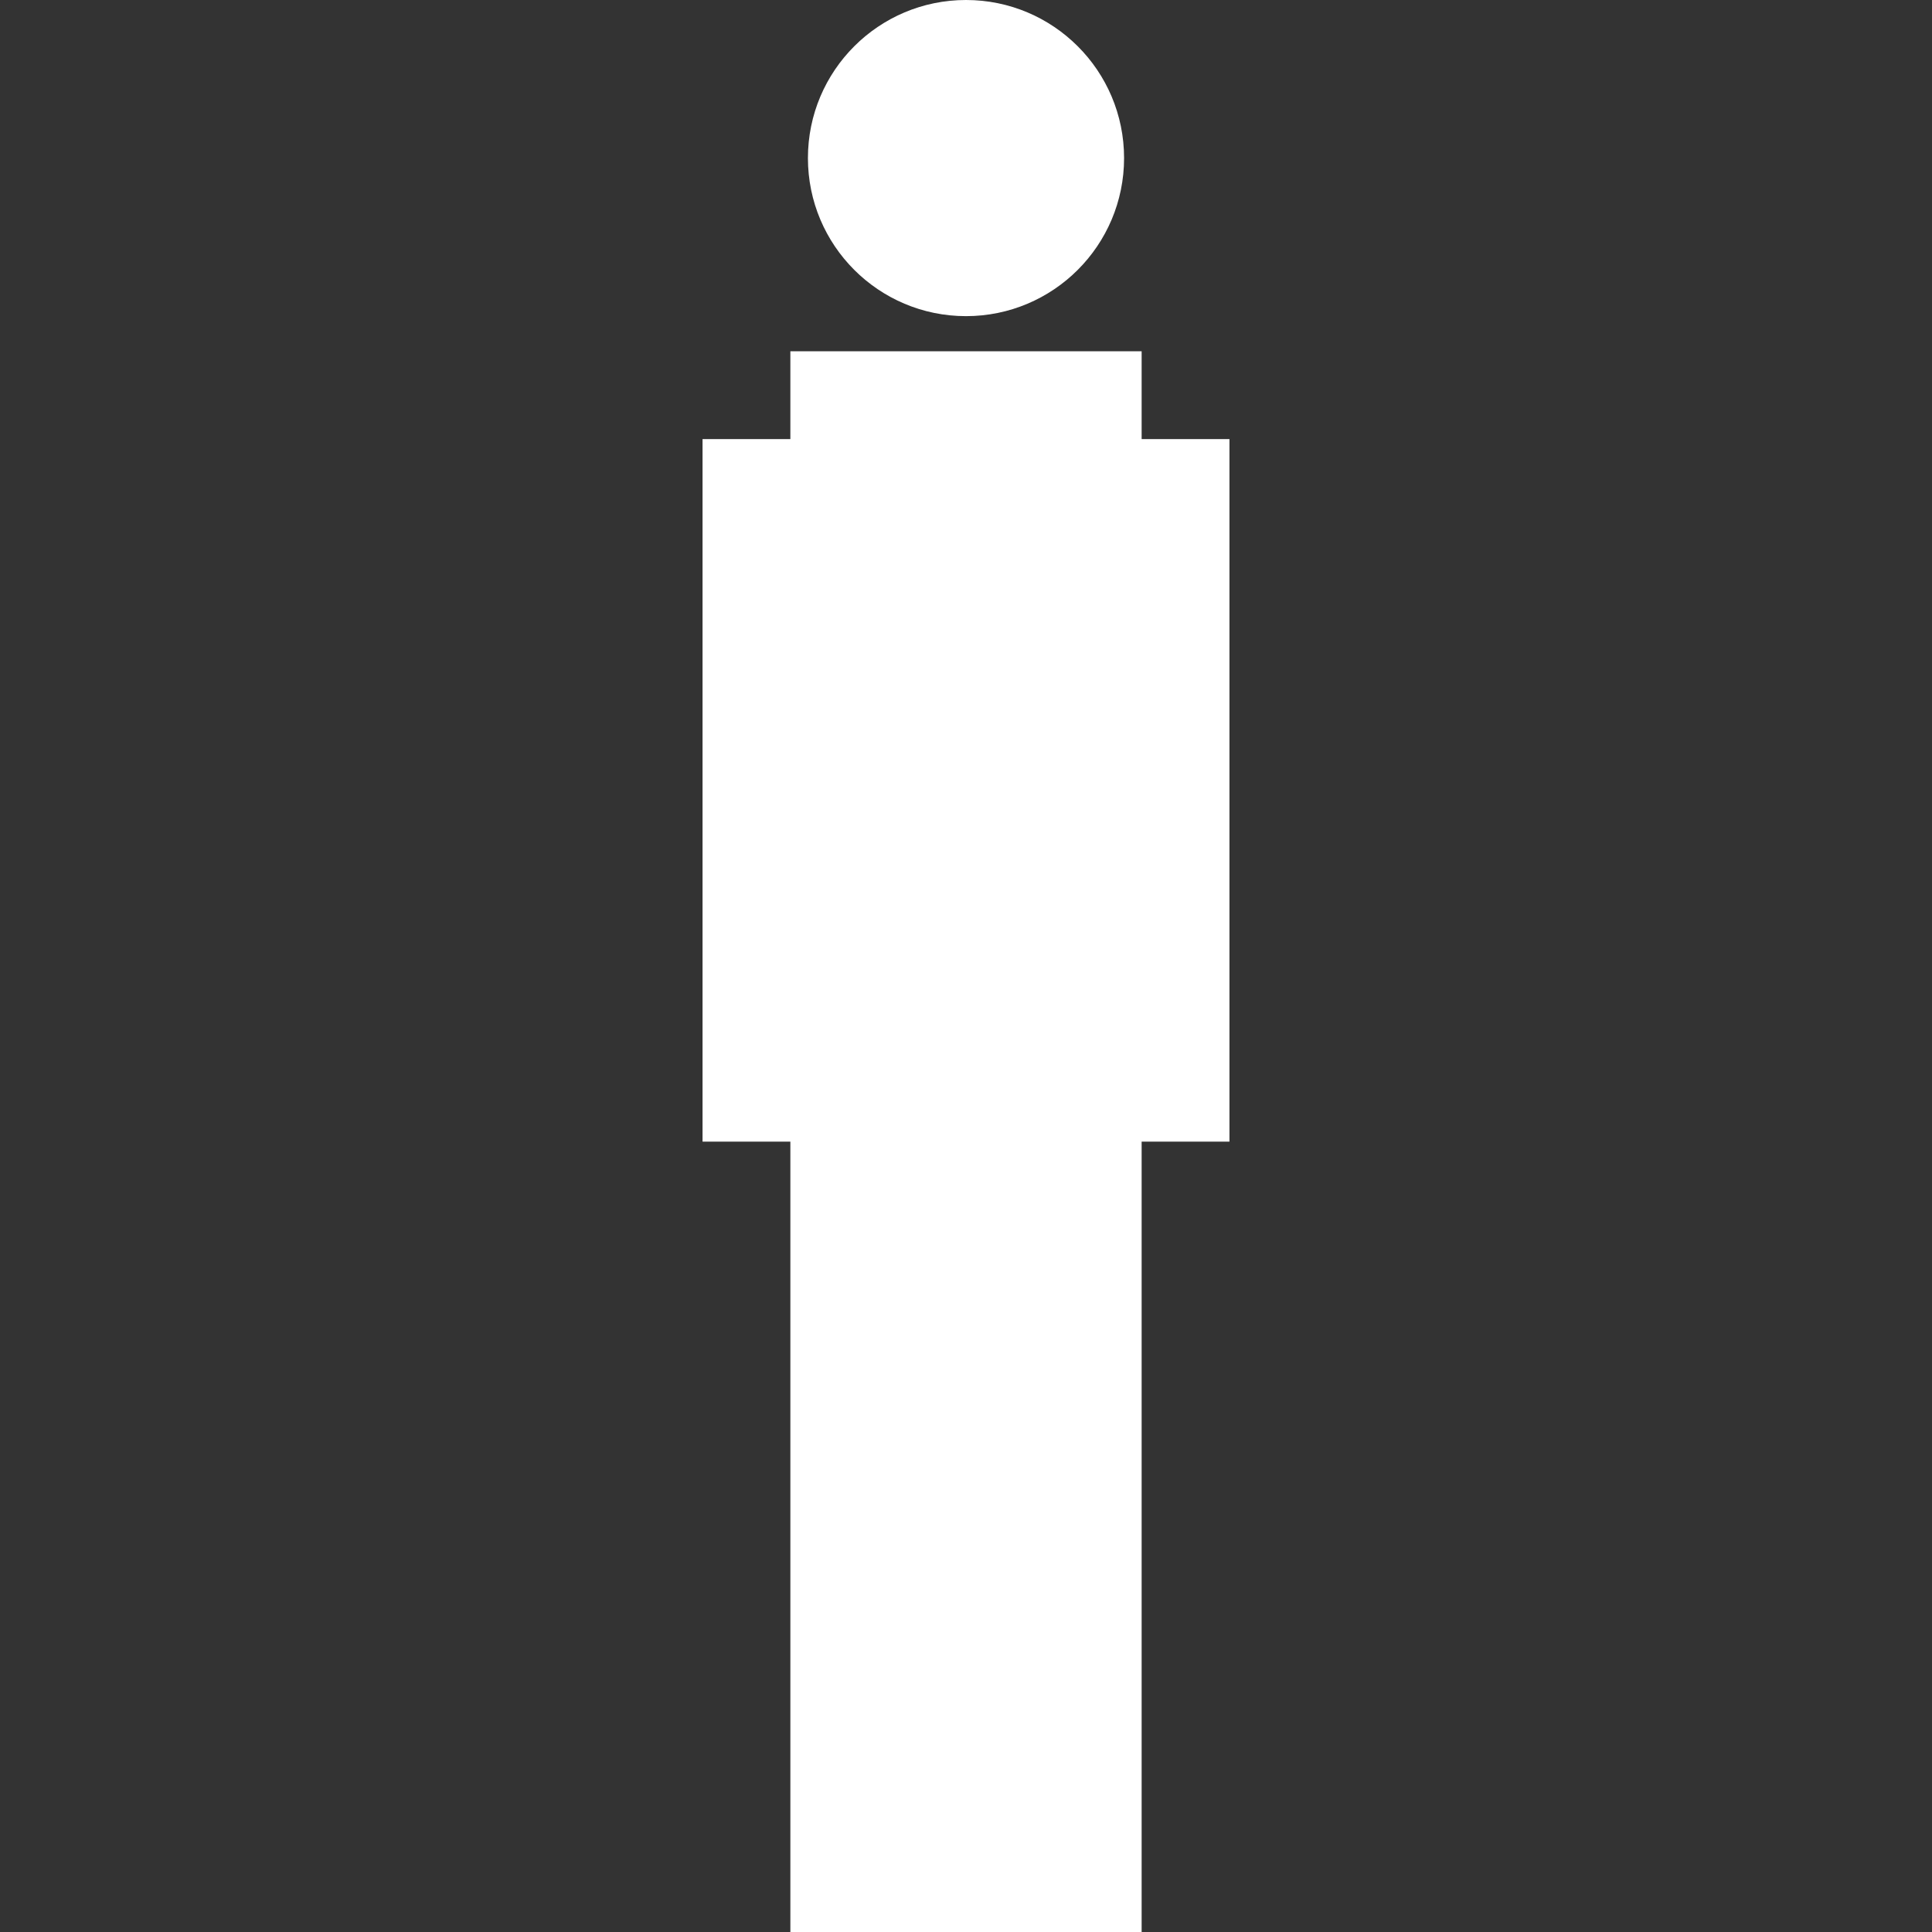 <?xml version="1.0" encoding="utf-8"?>
<!-- Generator: Adobe Illustrator 22.1.0, SVG Export Plug-In . SVG Version: 6.00 Build 0)  -->
<svg version="1.1" id="Layer_1" xmlns="http://www.w3.org/2000/svg" xmlns:xlink="http://www.w3.org/1999/xlink" x="0px" y="0px"
	 width="22px" height="22px" viewBox="0 0 22 22" enable-background="new 0 0 22 22" xml:space="preserve">
<rect x="0" y="0" width="22" height="22" fill="#333333" stroke="none"/>
<polygon fill="#FFFFFF" points="13,5 13,4 9,4 9,5 8,5 8,13 9,13 9,22 13,22 13,13 14,13 14,5 "/>
<circle fill="#FFFFFF" cx="11" cy="1.8" r="1.8"/>
</svg>
